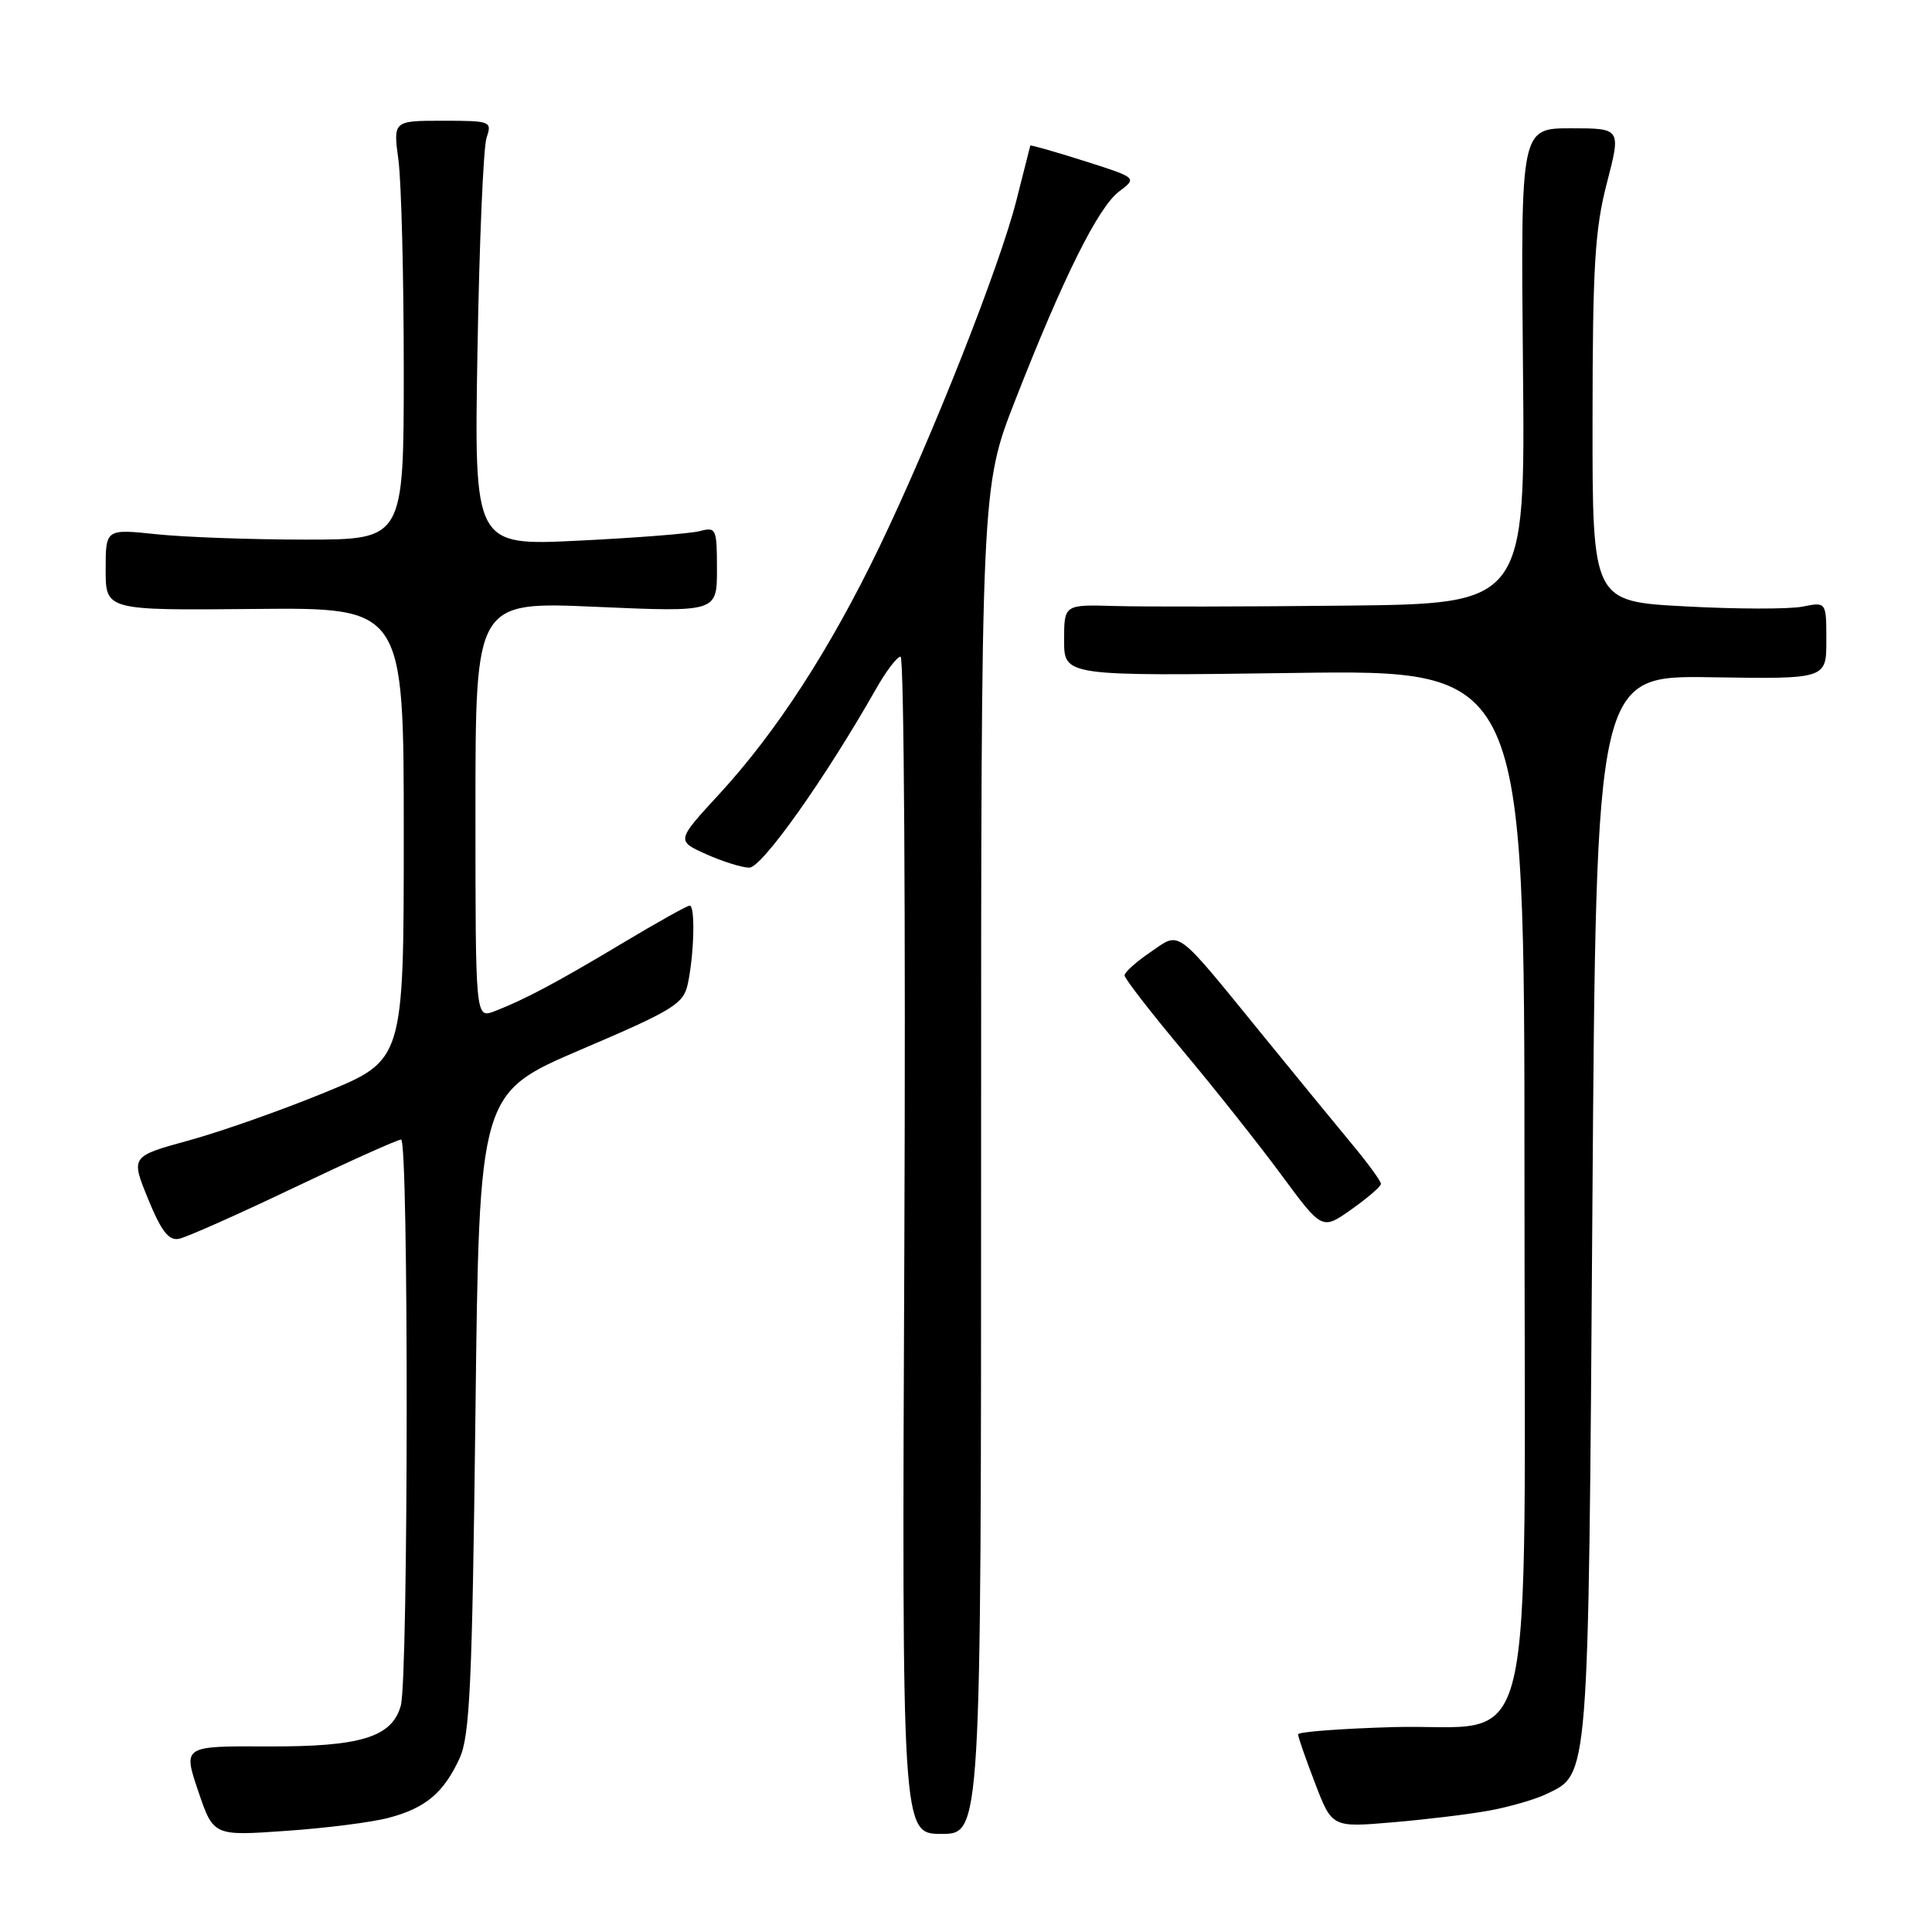 <?xml version="1.0" encoding="UTF-8" standalone="no"?>
<!DOCTYPE svg PUBLIC "-//W3C//DTD SVG 1.1//EN" "http://www.w3.org/Graphics/SVG/1.1/DTD/svg11.dtd" >
<svg xmlns="http://www.w3.org/2000/svg" xmlns:xlink="http://www.w3.org/1999/xlink" version="1.1" viewBox="0 0 256 256">
 <g >
 <path fill="currentColor"
d=" M 51.50 240.87 C 56.39 239.58 58.78 237.57 60.89 233.00 C 62.26 230.02 62.57 223.26 63.00 187.17 C 63.50 144.84 63.50 144.84 77.00 139.07 C 89.22 133.85 90.56 133.03 91.13 130.40 C 91.98 126.48 92.14 120.00 91.39 120.00 C 91.05 120.00 87.12 122.20 82.64 124.88 C 73.82 130.17 69.41 132.51 65.51 134.00 C 63.00 134.95 63.00 134.95 63.00 107.33 C 63.00 79.70 63.00 79.70 79.00 80.41 C 95.00 81.11 95.00 81.11 95.00 75.44 C 95.00 70.05 94.89 69.80 92.75 70.37 C 91.51 70.70 84.27 71.27 76.66 71.64 C 62.82 72.32 62.82 72.32 63.27 46.41 C 63.51 32.16 64.05 19.49 64.47 18.25 C 65.21 16.07 65.04 16.00 58.66 16.00 C 52.09 16.00 52.09 16.00 52.80 21.25 C 53.18 24.14 53.50 36.62 53.50 49.00 C 53.50 71.50 53.50 71.50 40.50 71.50 C 33.35 71.50 24.46 71.18 20.75 70.79 C 14.00 70.08 14.00 70.08 14.00 75.48 C 14.00 80.88 14.00 80.88 33.75 80.69 C 53.50 80.50 53.50 80.50 53.50 110.48 C 53.50 140.47 53.50 140.47 43.12 144.73 C 37.41 147.08 29.27 149.95 25.03 151.11 C 17.32 153.23 17.32 153.23 19.62 158.86 C 21.37 163.14 22.36 164.42 23.71 164.15 C 24.69 163.96 31.53 160.92 38.90 157.40 C 46.27 153.88 52.68 151.00 53.15 151.00 C 54.16 151.00 54.12 222.36 53.11 226.00 C 51.94 230.20 47.78 231.47 35.38 231.41 C 24.25 231.36 24.25 231.36 26.26 237.32 C 28.28 243.28 28.28 243.28 37.89 242.60 C 43.17 242.24 49.30 241.46 51.50 240.87 Z  M 130.00 153.79 C 130.00 64.59 130.00 64.59 134.52 53.04 C 140.89 36.75 145.51 27.46 148.30 25.36 C 150.69 23.56 150.69 23.56 143.64 21.32 C 139.76 20.09 136.55 19.18 136.52 19.29 C 136.48 19.41 135.66 22.65 134.69 26.50 C 132.49 35.25 123.49 58.01 116.51 72.50 C 109.99 86.02 102.92 96.93 95.36 105.16 C 89.61 111.40 89.61 111.40 93.56 113.18 C 95.73 114.15 98.30 114.96 99.28 114.97 C 100.94 115.00 109.33 103.17 116.09 91.26 C 117.42 88.92 118.87 87.01 119.33 87.01 C 119.79 87.00 120.01 122.10 119.83 165.00 C 119.50 243.00 119.50 243.00 124.75 243.00 C 130.00 243.00 130.00 243.00 130.00 153.79 Z  M 197.35 239.91 C 200.02 239.42 203.39 238.44 204.84 237.75 C 210.59 234.99 210.46 236.73 211.00 160.00 C 211.50 89.50 211.50 89.50 226.75 89.74 C 242.00 89.98 242.00 89.98 242.00 84.86 C 242.00 79.75 242.00 79.75 238.84 80.38 C 237.10 80.73 230.13 80.72 223.34 80.35 C 211.00 79.70 211.00 79.70 211.02 55.60 C 211.03 35.27 211.33 30.37 212.92 24.25 C 214.80 17.00 214.80 17.00 208.15 17.00 C 201.50 17.00 201.50 17.00 201.80 48.50 C 202.11 80.00 202.11 80.00 178.30 80.25 C 165.21 80.39 151.46 80.41 147.75 80.30 C 141.00 80.10 141.00 80.10 141.00 84.84 C 141.00 89.59 141.00 89.59 171.50 89.17 C 202.00 88.75 202.00 88.75 202.00 155.82 C 202.00 236.46 203.94 228.31 184.59 228.85 C 177.66 229.05 172.00 229.48 172.00 229.81 C 172.00 230.15 173.01 233.06 174.25 236.28 C 176.50 242.15 176.50 242.15 184.50 241.47 C 188.90 241.10 194.68 240.40 197.35 239.91 Z  M 182.98 156.87 C 182.99 156.52 181.31 154.21 179.25 151.73 C 177.19 149.25 171.90 142.79 167.50 137.39 C 155.50 122.66 156.50 123.40 152.43 126.17 C 150.55 127.45 149.01 128.83 149.01 129.24 C 149.00 129.65 152.49 134.15 156.75 139.24 C 161.01 144.33 166.90 151.76 169.84 155.75 C 175.19 163.00 175.19 163.00 179.07 160.25 C 181.21 158.74 182.97 157.22 182.98 156.87 Z "/>
</g>
</svg>
